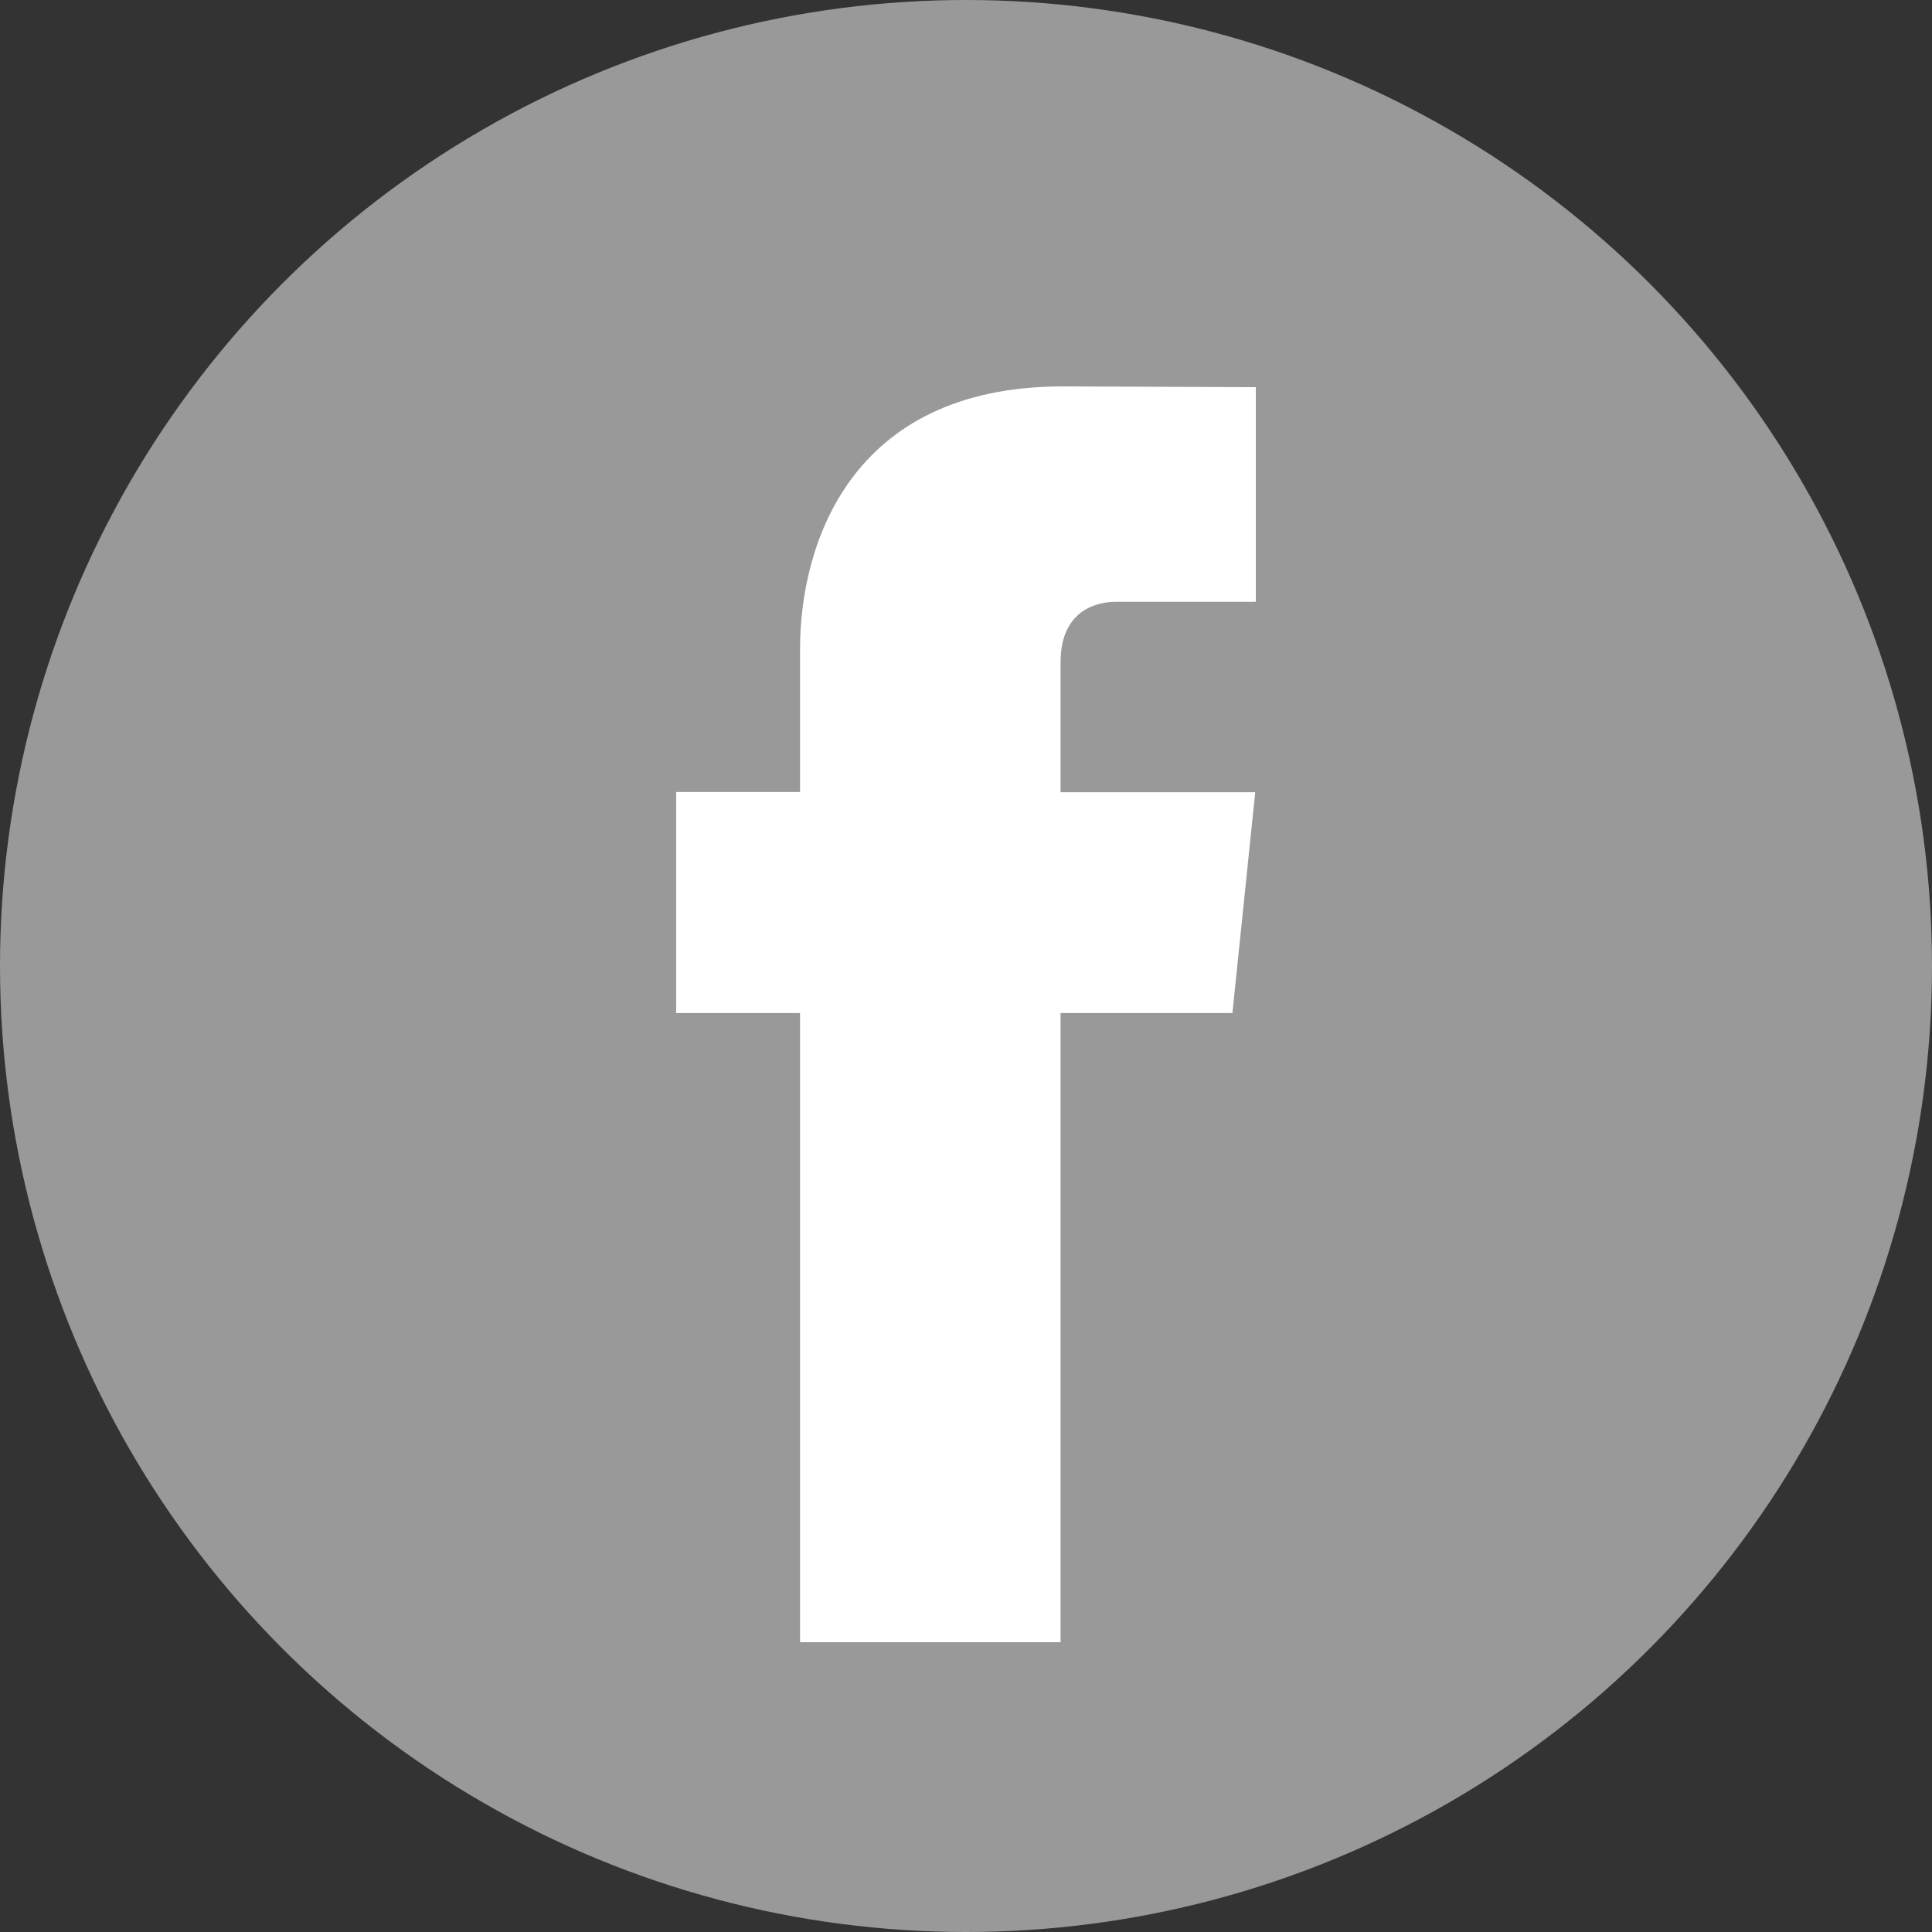 <?xml version="1.0" encoding="UTF-8"?>
<svg width="20px" height="20px" viewBox="0 0 20 20" version="1.1" xmlns="http://www.w3.org/2000/svg" xmlns:xlink="http://www.w3.org/1999/xlink">
    <rect x="0" y="0" width="20" height="20" fill="#333333" stroke="none"/>
    <!-- Generator: Sketch 57.1 (83088) - https://sketch.com -->
    <title>Facebook</title>
    <desc>Created with Sketch.</desc>
    <g id="Talent-Request-2" stroke="none" stroke-width="1" fill="none" fill-rule="evenodd" >
        <g id="2---Position-Request-17-Copy" transform="translate(-740, -880)" fill-rule="nonzero">
            <g id="Footer" transform="translate(0, 840)">
                <g id="Content" transform="translate(141, 26)">
                    <g id="Social-Media" transform="translate(539, 14)">
                        <g id="Facebook" transform="translate(60, 0)">
                            <circle id="Oval" fill="#FFFFFF" opacity="0.5" cx="10" cy="10" r="10"></circle>
                            <path d="M12.758,10.487 L10.979,10.487 L10.979,17 L8.282,17 L8.282,10.487 L7,10.487 L7,8.199 L8.282,8.199 L8.282,6.718 C8.282,5.658 8.786,4 11.003,4 L13,4.008 L13,6.23 L11.551,6.23 C11.313,6.23 10.979,6.349 10.979,6.854 L10.979,8.201 L12.994,8.201 L12.758,10.487 Z" id="Shape" fill="white"></path>
                        </g>
                    </g>
                </g>
            </g>
        </g>
    </g>
</svg>